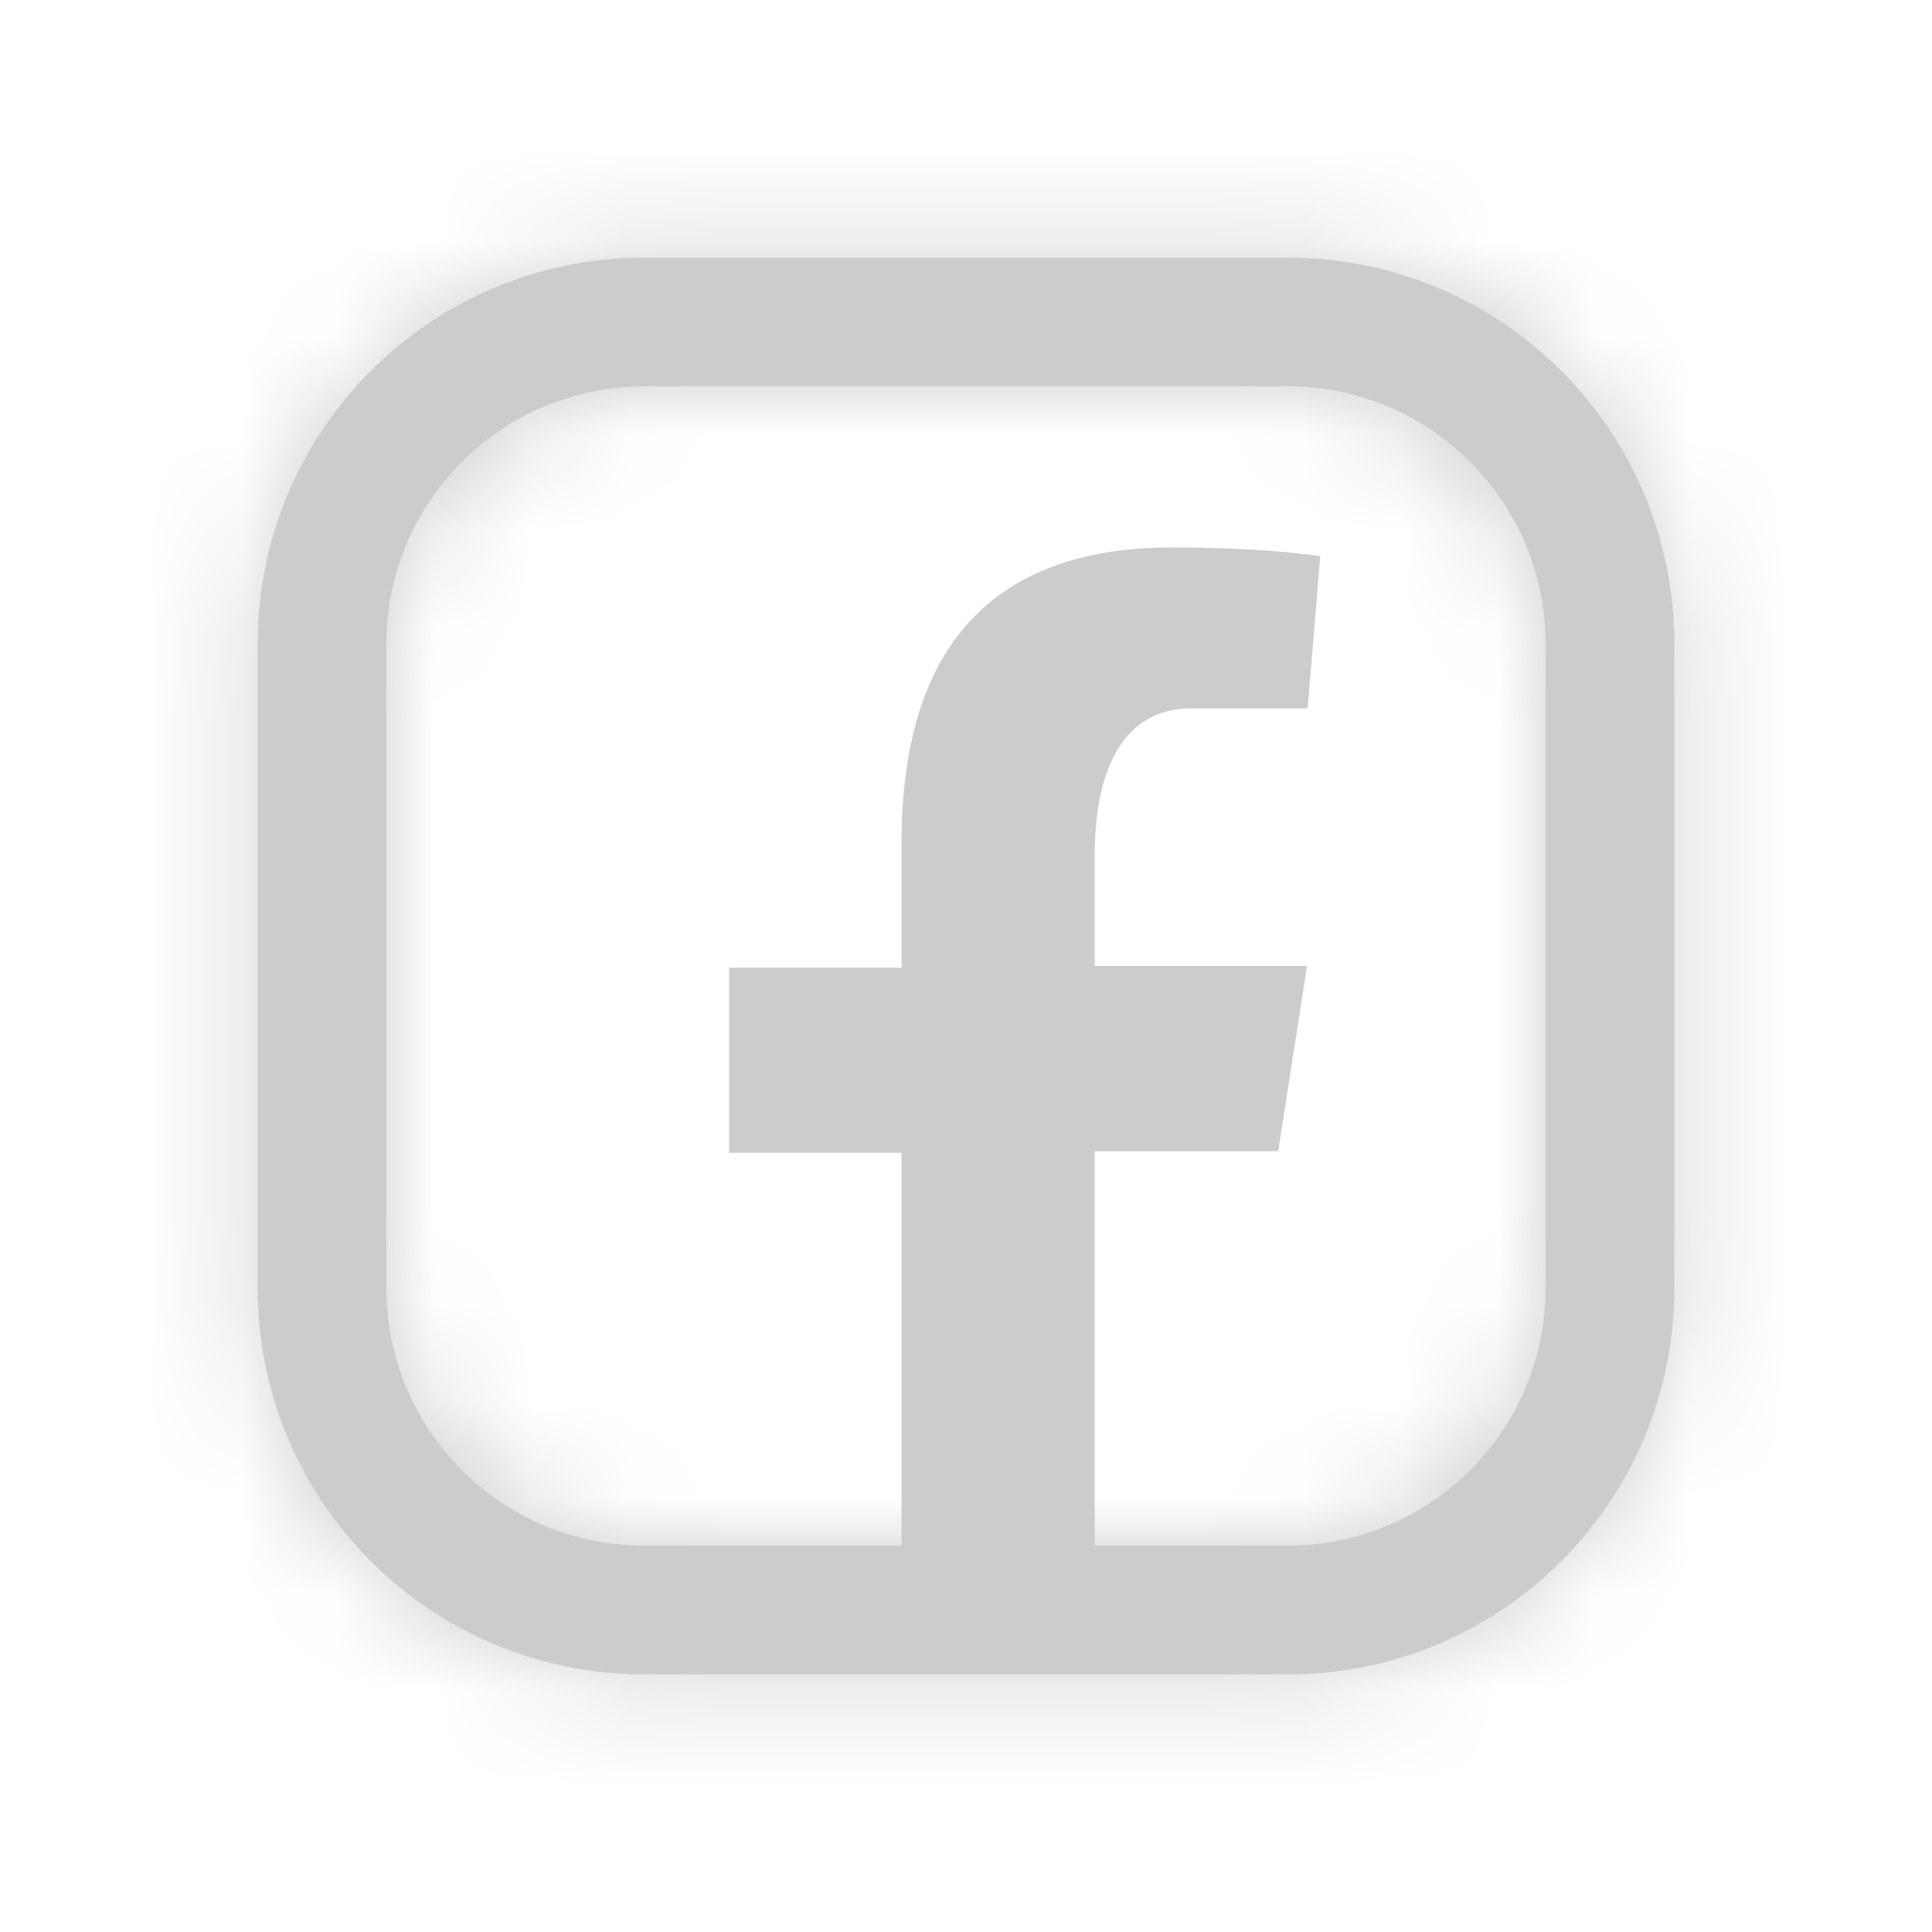 <svg width="20" height="20" viewBox="0 0 20 20" fill="none" xmlns="http://www.w3.org/2000/svg">
<g opacity="0.2">
<path d="M11.333 16.559V11.917H13.232L13.53 10H11.333V8.845C11.333 8.044 11.585 7.333 12.333 7.333H13.537L13.667 5.758L13.657 5.756C13.442 5.727 12.965 5.667 12.133 5.667C10.367 5.667 9.333 6.599 9.333 8.723V10.017H7.548V11.934H9.333V16.559H11.333Z" fill="black"/>
<mask id="path-3-inside-1" fill="white">
<path fill-rule="evenodd" clip-rule="evenodd" d="M13.333 4H6.667C5.194 4 4 5.194 4 6.667V13.333C4 14.806 5.194 16 6.667 16H13.333C14.806 16 16 14.806 16 13.333V6.667C16 5.194 14.806 4 13.333 4ZM6.667 2.667C4.458 2.667 2.667 4.458 2.667 6.667V13.333C2.667 15.543 4.458 17.333 6.667 17.333H13.333C15.543 17.333 17.333 15.543 17.333 13.333V6.667C17.333 4.458 15.543 2.667 13.333 2.667H6.667Z"/>
</mask>
<path fill-rule="evenodd" clip-rule="evenodd" d="M13.333 4H6.667C5.194 4 4 5.194 4 6.667V13.333C4 14.806 5.194 16 6.667 16H13.333C14.806 16 16 14.806 16 13.333V6.667C16 5.194 14.806 4 13.333 4ZM6.667 2.667C4.458 2.667 2.667 4.458 2.667 6.667V13.333C2.667 15.543 4.458 17.333 6.667 17.333H13.333C15.543 17.333 17.333 15.543 17.333 13.333V6.667C17.333 4.458 15.543 2.667 13.333 2.667H6.667Z" fill="black"/>
<path d="M6.667 6H13.333V2H6.667V6ZM6 6.667C6 6.298 6.298 6 6.667 6V2C4.089 2 2 4.089 2 6.667H6ZM6 13.333V6.667H2V13.333H6ZM6.667 14C6.298 14 6 13.701 6 13.333H2C2 15.911 4.089 18 6.667 18V14ZM13.333 14H6.667V18H13.333V14ZM14 13.333C14 13.701 13.701 14 13.333 14V18C15.911 18 18 15.911 18 13.333H14ZM14 6.667V13.333H18V6.667H14ZM13.333 6C13.701 6 14 6.298 14 6.667H18C18 4.089 15.911 2 13.333 2V6ZM4.667 6.667C4.667 5.562 5.562 4.667 6.667 4.667V0.667C3.353 0.667 0.667 3.353 0.667 6.667H4.667ZM4.667 13.333V6.667H0.667V13.333H4.667ZM6.667 15.333C5.562 15.333 4.667 14.438 4.667 13.333H0.667C0.667 16.647 3.353 19.333 6.667 19.333V15.333ZM13.333 15.333H6.667V19.333H13.333V15.333ZM15.333 13.333C15.333 14.438 14.438 15.333 13.333 15.333V19.333C16.647 19.333 19.333 16.647 19.333 13.333H15.333ZM15.333 6.667V13.333H19.333V6.667H15.333ZM13.333 4.667C14.438 4.667 15.333 5.562 15.333 6.667H19.333C19.333 3.353 16.647 0.667 13.333 0.667V4.667ZM6.667 4.667H13.333V0.667H6.667V4.667Z" fill="black" mask="url(#path-3-inside-1)"/>
</g>
</svg>
